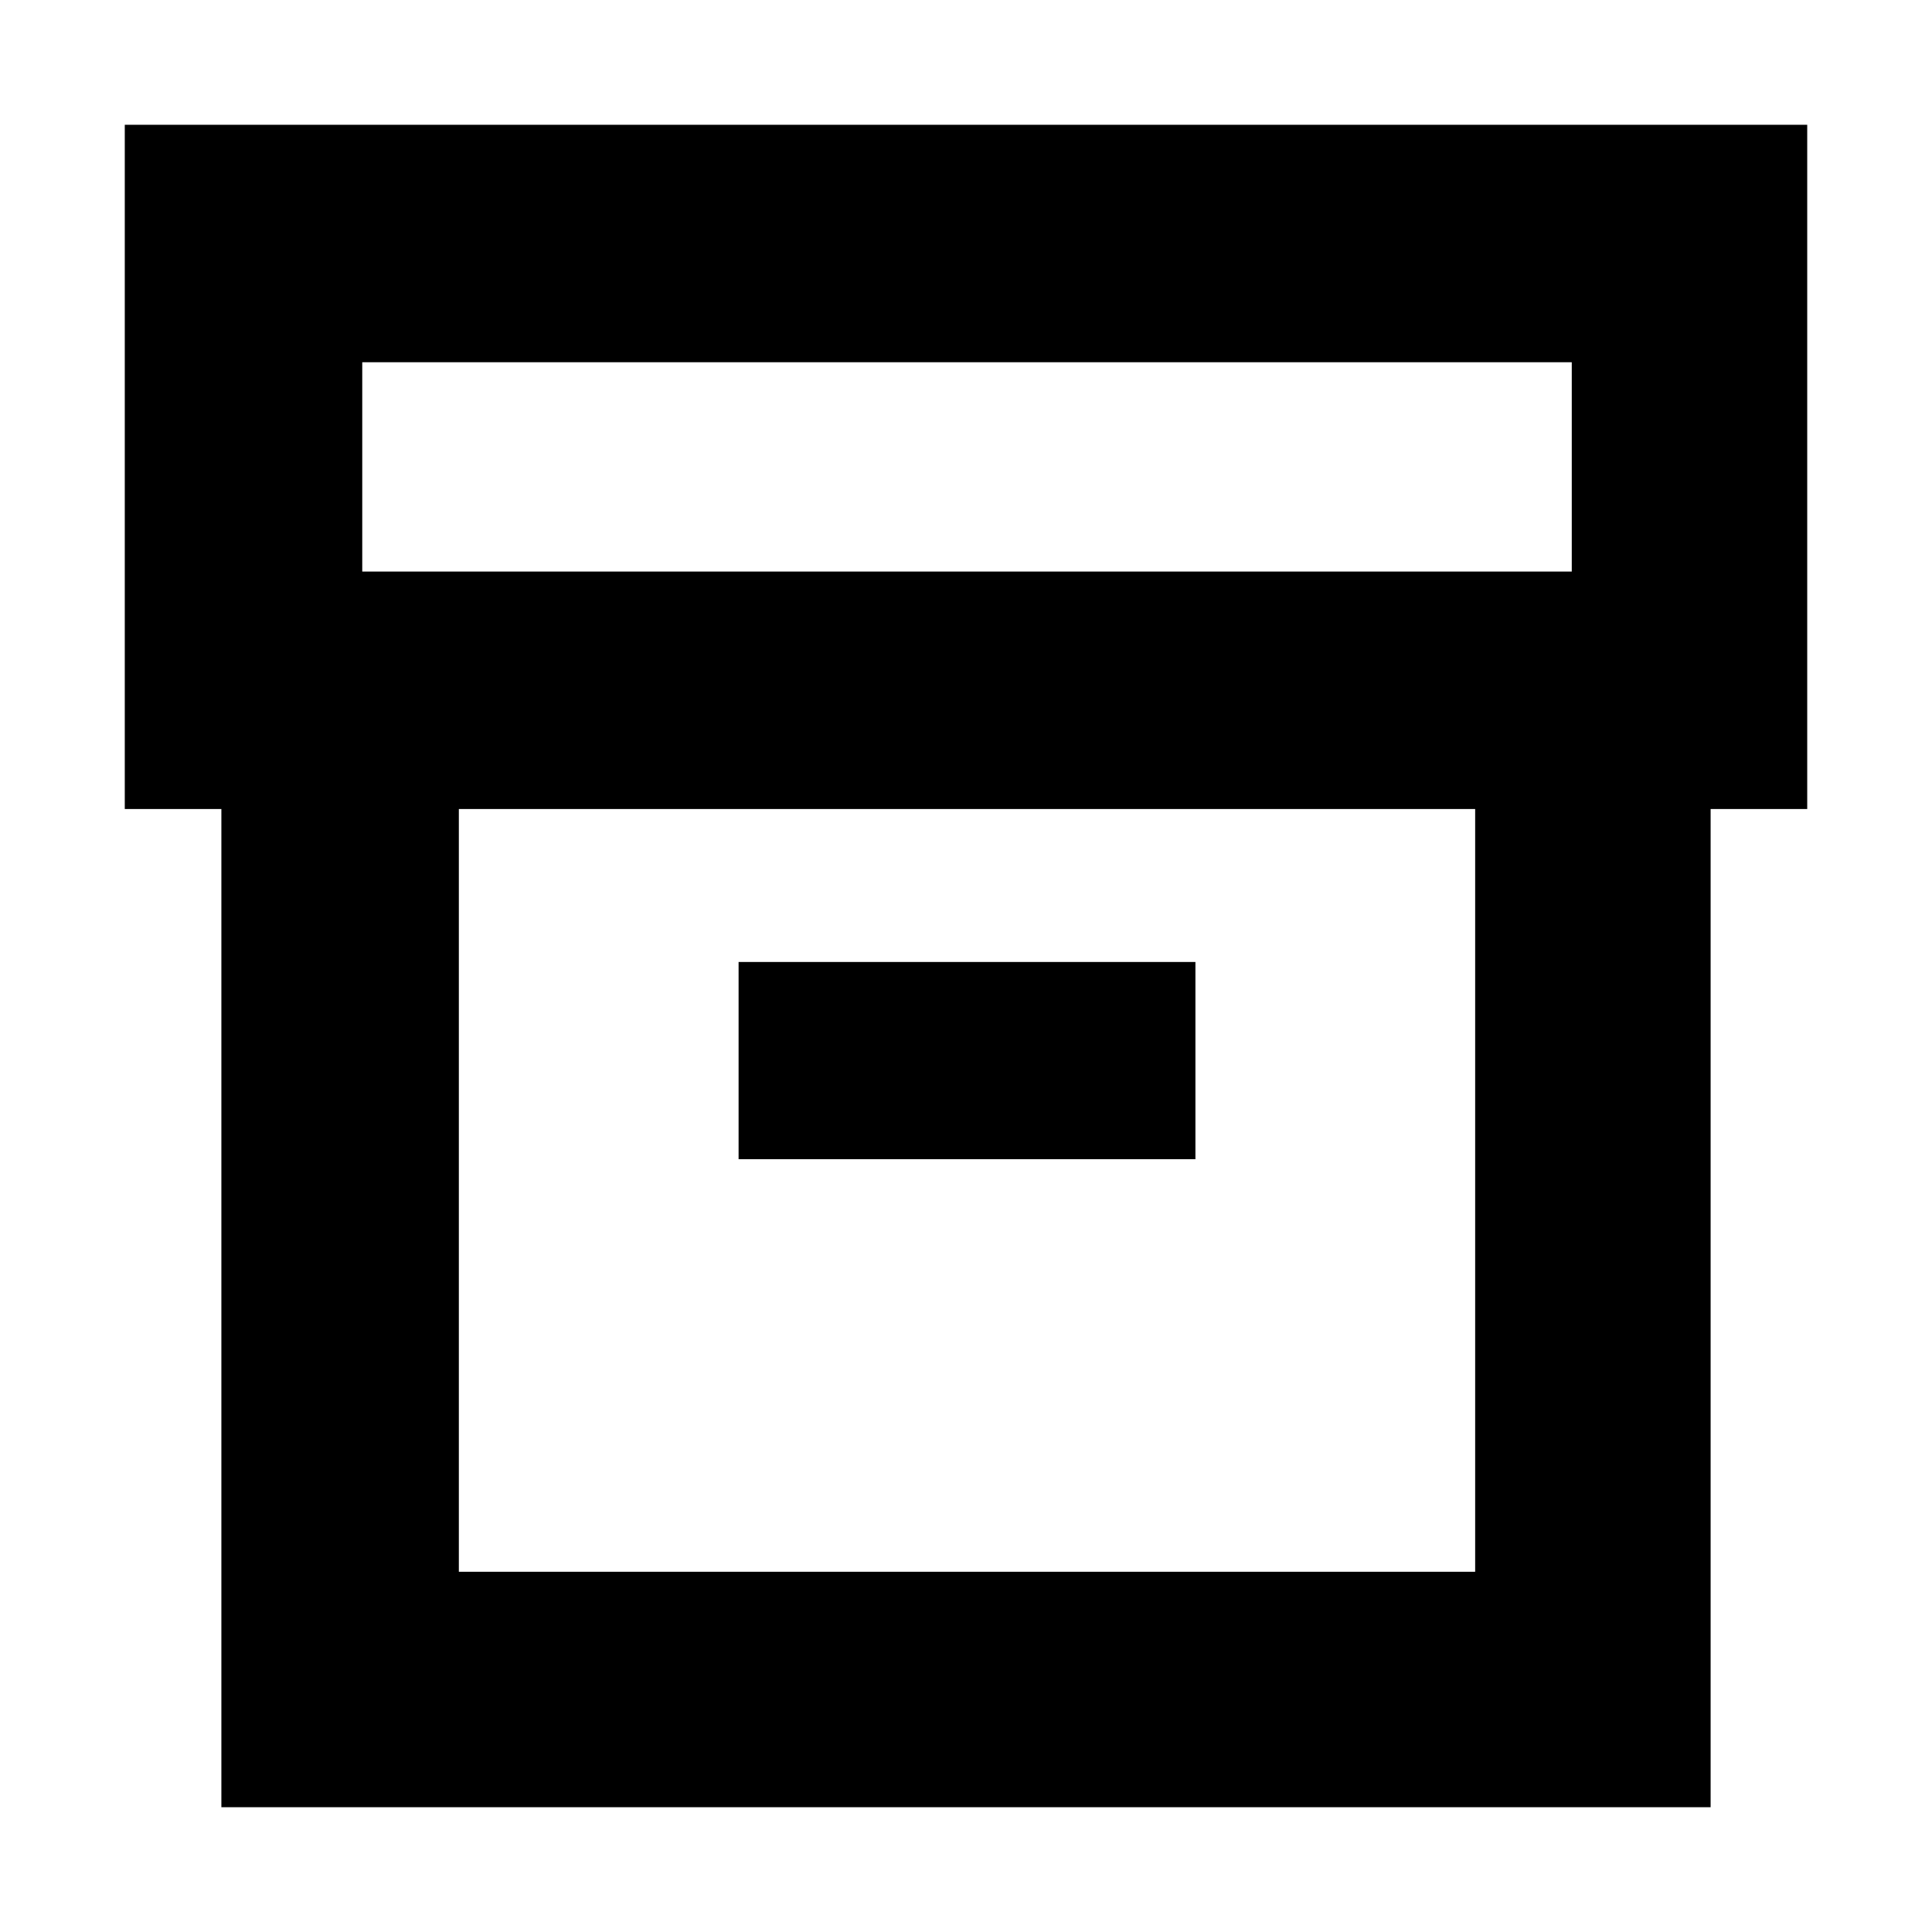 <svg xmlns="http://www.w3.org/2000/svg" height="20" viewBox="0 -960 960 960" width="20"><path d="M110-62v-496H62v-340h836v340h-48v496H110Zm118-117h505v-379H228v379Zm-48-497h601v-104H180v104Zm187 292h227v-98H367v98Zm114 15Z"/></svg>